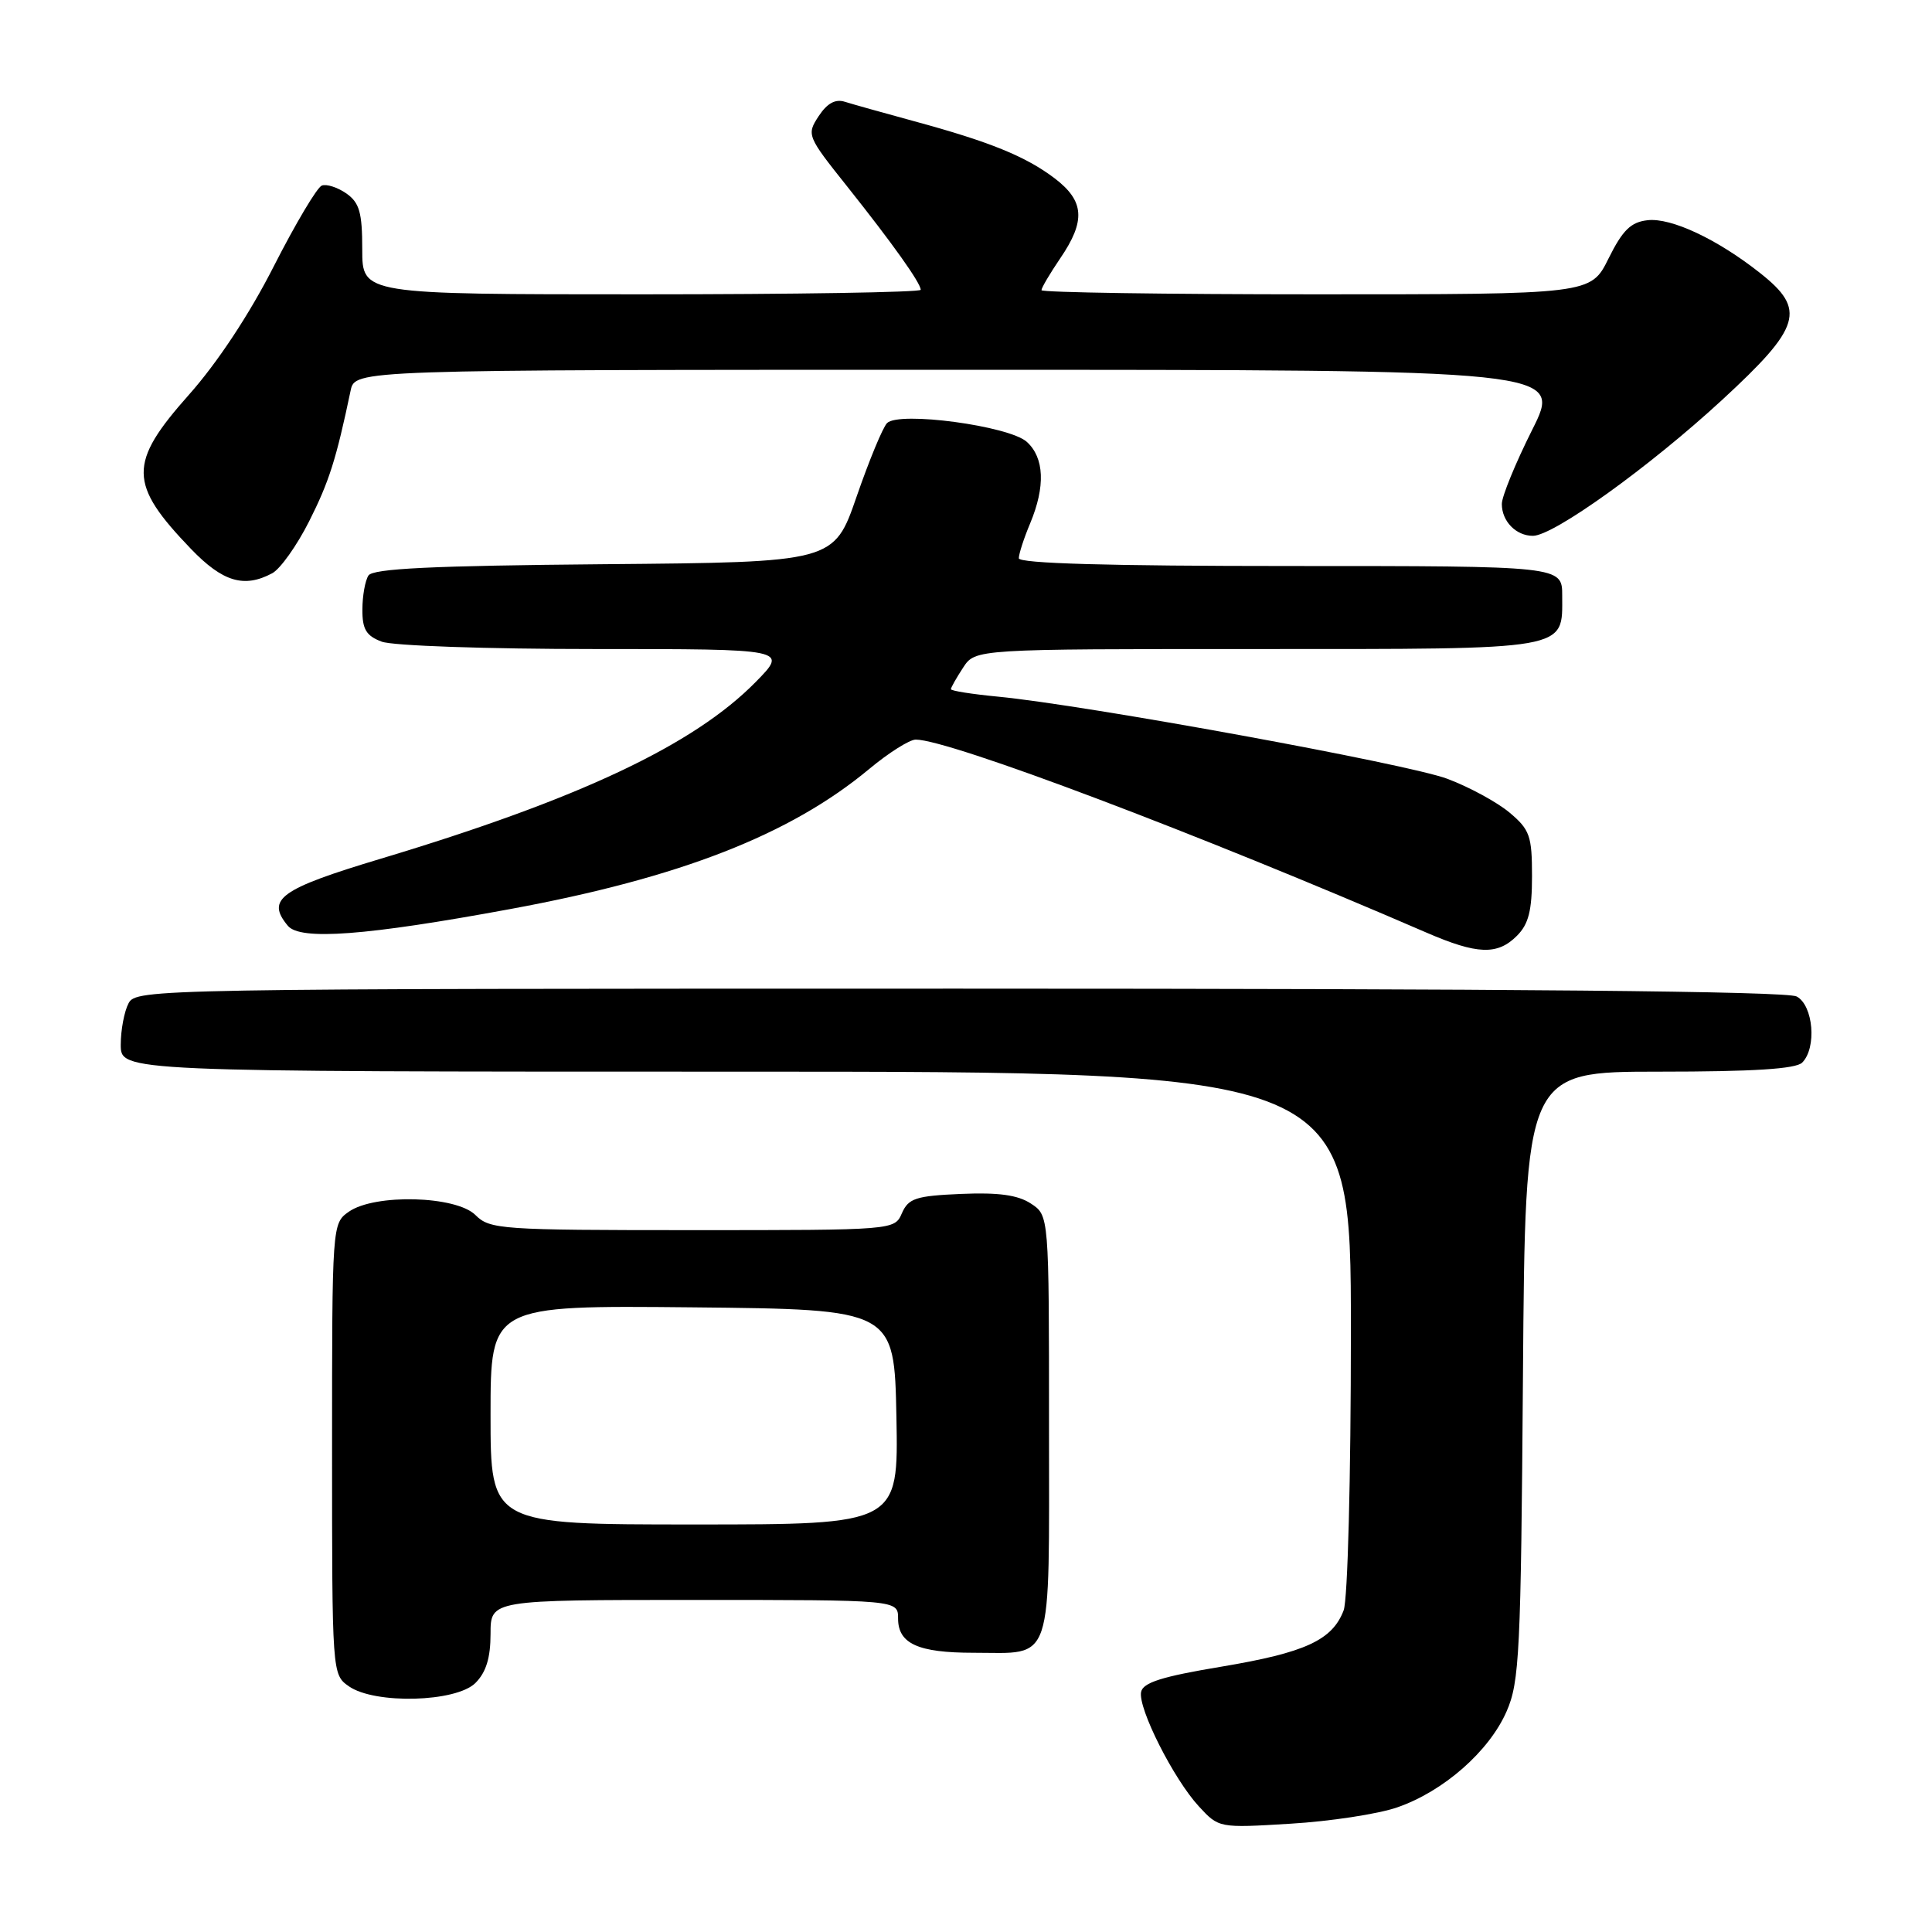 <?xml version="1.0" encoding="UTF-8" standalone="no"?>
<!DOCTYPE svg PUBLIC "-//W3C//DTD SVG 1.1//EN" "http://www.w3.org/Graphics/SVG/1.1/DTD/svg11.dtd" >
<svg xmlns="http://www.w3.org/2000/svg" xmlns:xlink="http://www.w3.org/1999/xlink" version="1.1" viewBox="0 0 256 256">
 <g >
 <path fill="currentColor"
d=" M 185.13 239.49 C 191.26 237.38 197.32 232.06 199.63 226.77 C 201.34 222.88 201.53 218.96 201.80 182.25 C 202.10 142.00 202.10 142.00 219.85 142.00 C 232.32 142.00 237.96 141.64 238.80 140.80 C 240.75 138.85 240.28 133.22 238.07 132.04 C 236.77 131.34 200.35 131.00 127.10 131.00 C 20.33 131.00 18.05 131.04 17.04 132.93 C 16.47 134.00 16.00 136.47 16.00 138.43 C 16.00 142.00 16.00 142.00 97.50 142.00 C 179.00 142.00 179.00 142.00 179.00 176.43 C 179.00 195.90 178.58 211.96 178.04 213.38 C 176.54 217.33 172.96 218.98 161.85 220.84 C 153.96 222.15 151.44 222.95 151.20 224.20 C 150.78 226.36 155.52 235.75 158.86 239.36 C 161.50 242.22 161.52 242.23 171.00 241.65 C 176.22 241.34 182.59 240.37 185.13 239.49 Z  M 63.00 223.00 C 64.41 221.59 65.00 219.67 65.00 216.50 C 65.00 212.00 65.00 212.00 92.00 212.00 C 119.00 212.00 119.00 212.00 119.00 214.46 C 119.00 217.80 121.65 219.00 129.00 219.00 C 139.71 219.00 139.00 221.12 139.00 188.99 C 139.00 161.05 139.00 161.05 136.60 159.48 C 134.87 158.34 132.30 157.99 127.35 158.20 C 121.35 158.46 120.38 158.78 119.51 160.75 C 118.53 163.00 118.53 163.00 91.76 163.00 C 66.33 163.00 64.90 162.90 63.00 161.00 C 60.44 158.44 49.66 158.15 46.22 160.56 C 44.01 162.11 44.00 162.25 44.00 192.00 C 44.00 221.75 44.01 221.89 46.22 223.44 C 49.66 225.85 60.44 225.56 63.00 223.00 Z  M 201.00 124.00 C 202.55 122.45 203.00 120.67 203.00 116.09 C 203.00 110.76 202.71 109.93 200.02 107.67 C 198.37 106.29 194.66 104.27 191.77 103.19 C 186.48 101.21 143.94 93.44 132.25 92.31 C 128.81 91.98 126.00 91.54 126.00 91.32 C 126.00 91.11 126.73 89.82 127.62 88.46 C 129.23 86.00 129.23 86.00 166.54 86.00 C 208.34 86.00 207.00 86.23 207.00 78.93 C 207.00 75.00 207.00 75.00 171.00 75.00 C 146.92 75.00 135.00 74.66 135.00 73.97 C 135.00 73.40 135.67 71.32 136.50 69.35 C 138.54 64.46 138.38 60.66 136.06 58.55 C 133.71 56.43 119.13 54.47 117.54 56.06 C 116.98 56.62 115.17 60.99 113.51 65.79 C 110.50 74.50 110.50 74.50 80.05 74.76 C 57.22 74.96 49.40 75.34 48.82 76.26 C 48.38 76.94 48.02 78.97 48.02 80.77 C 48.00 83.38 48.53 84.25 50.57 85.02 C 51.99 85.57 64.53 86.00 78.77 86.00 C 104.42 86.00 104.42 86.00 100.14 90.36 C 91.94 98.71 76.74 105.88 50.50 113.77 C 37.08 117.80 35.22 119.15 38.14 122.67 C 39.77 124.64 48.51 123.98 67.58 120.46 C 90.10 116.31 104.69 110.62 115.18 101.89 C 117.75 99.75 120.52 98.00 121.34 98.00 C 125.76 98.00 158.65 110.43 189.00 123.57 C 195.75 126.49 198.41 126.59 201.00 124.00 Z  M 36.07 75.96 C 37.14 75.39 39.34 72.29 40.96 69.08 C 43.61 63.82 44.54 60.90 46.46 51.75 C 47.04 49.00 47.04 49.00 127.03 49.00 C 207.02 49.00 207.02 49.00 203.01 56.98 C 200.81 61.37 199.00 65.78 199.00 66.78 C 199.00 69.07 200.88 71.00 203.12 71.00 C 205.85 71.00 218.57 61.86 228.19 52.99 C 238.67 43.33 239.36 41.03 233.25 36.20 C 227.57 31.70 221.44 28.82 218.31 29.18 C 216.09 29.43 215.01 30.49 213.14 34.25 C 210.79 39.00 210.79 39.00 174.39 39.00 C 154.38 39.00 138.00 38.75 138.00 38.45 C 138.00 38.14 139.12 36.24 140.50 34.21 C 143.88 29.25 143.69 26.63 139.75 23.63 C 135.91 20.72 131.17 18.79 121.16 16.07 C 117.12 14.97 112.98 13.81 111.96 13.49 C 110.69 13.08 109.60 13.68 108.47 15.40 C 106.87 17.85 106.94 18.04 112.25 24.70 C 118.29 32.29 122.00 37.51 122.00 38.40 C 122.00 38.73 105.35 39.00 85.00 39.00 C 48.00 39.00 48.00 39.00 48.00 33.06 C 48.00 28.14 47.63 26.86 45.89 25.63 C 44.72 24.82 43.26 24.35 42.64 24.59 C 42.01 24.83 39.16 29.63 36.29 35.26 C 33.06 41.63 28.80 48.07 25.04 52.30 C 16.97 61.38 17.01 64.11 25.32 72.75 C 29.52 77.11 32.35 77.95 36.07 75.96 Z  M 65.00 187.48 C 65.00 172.97 65.00 172.97 91.75 173.23 C 118.50 173.50 118.50 173.50 118.78 187.75 C 119.05 202.00 119.05 202.00 92.03 202.00 C 65.00 202.00 65.00 202.00 65.00 187.48 Z "/>
</g>
</svg>
